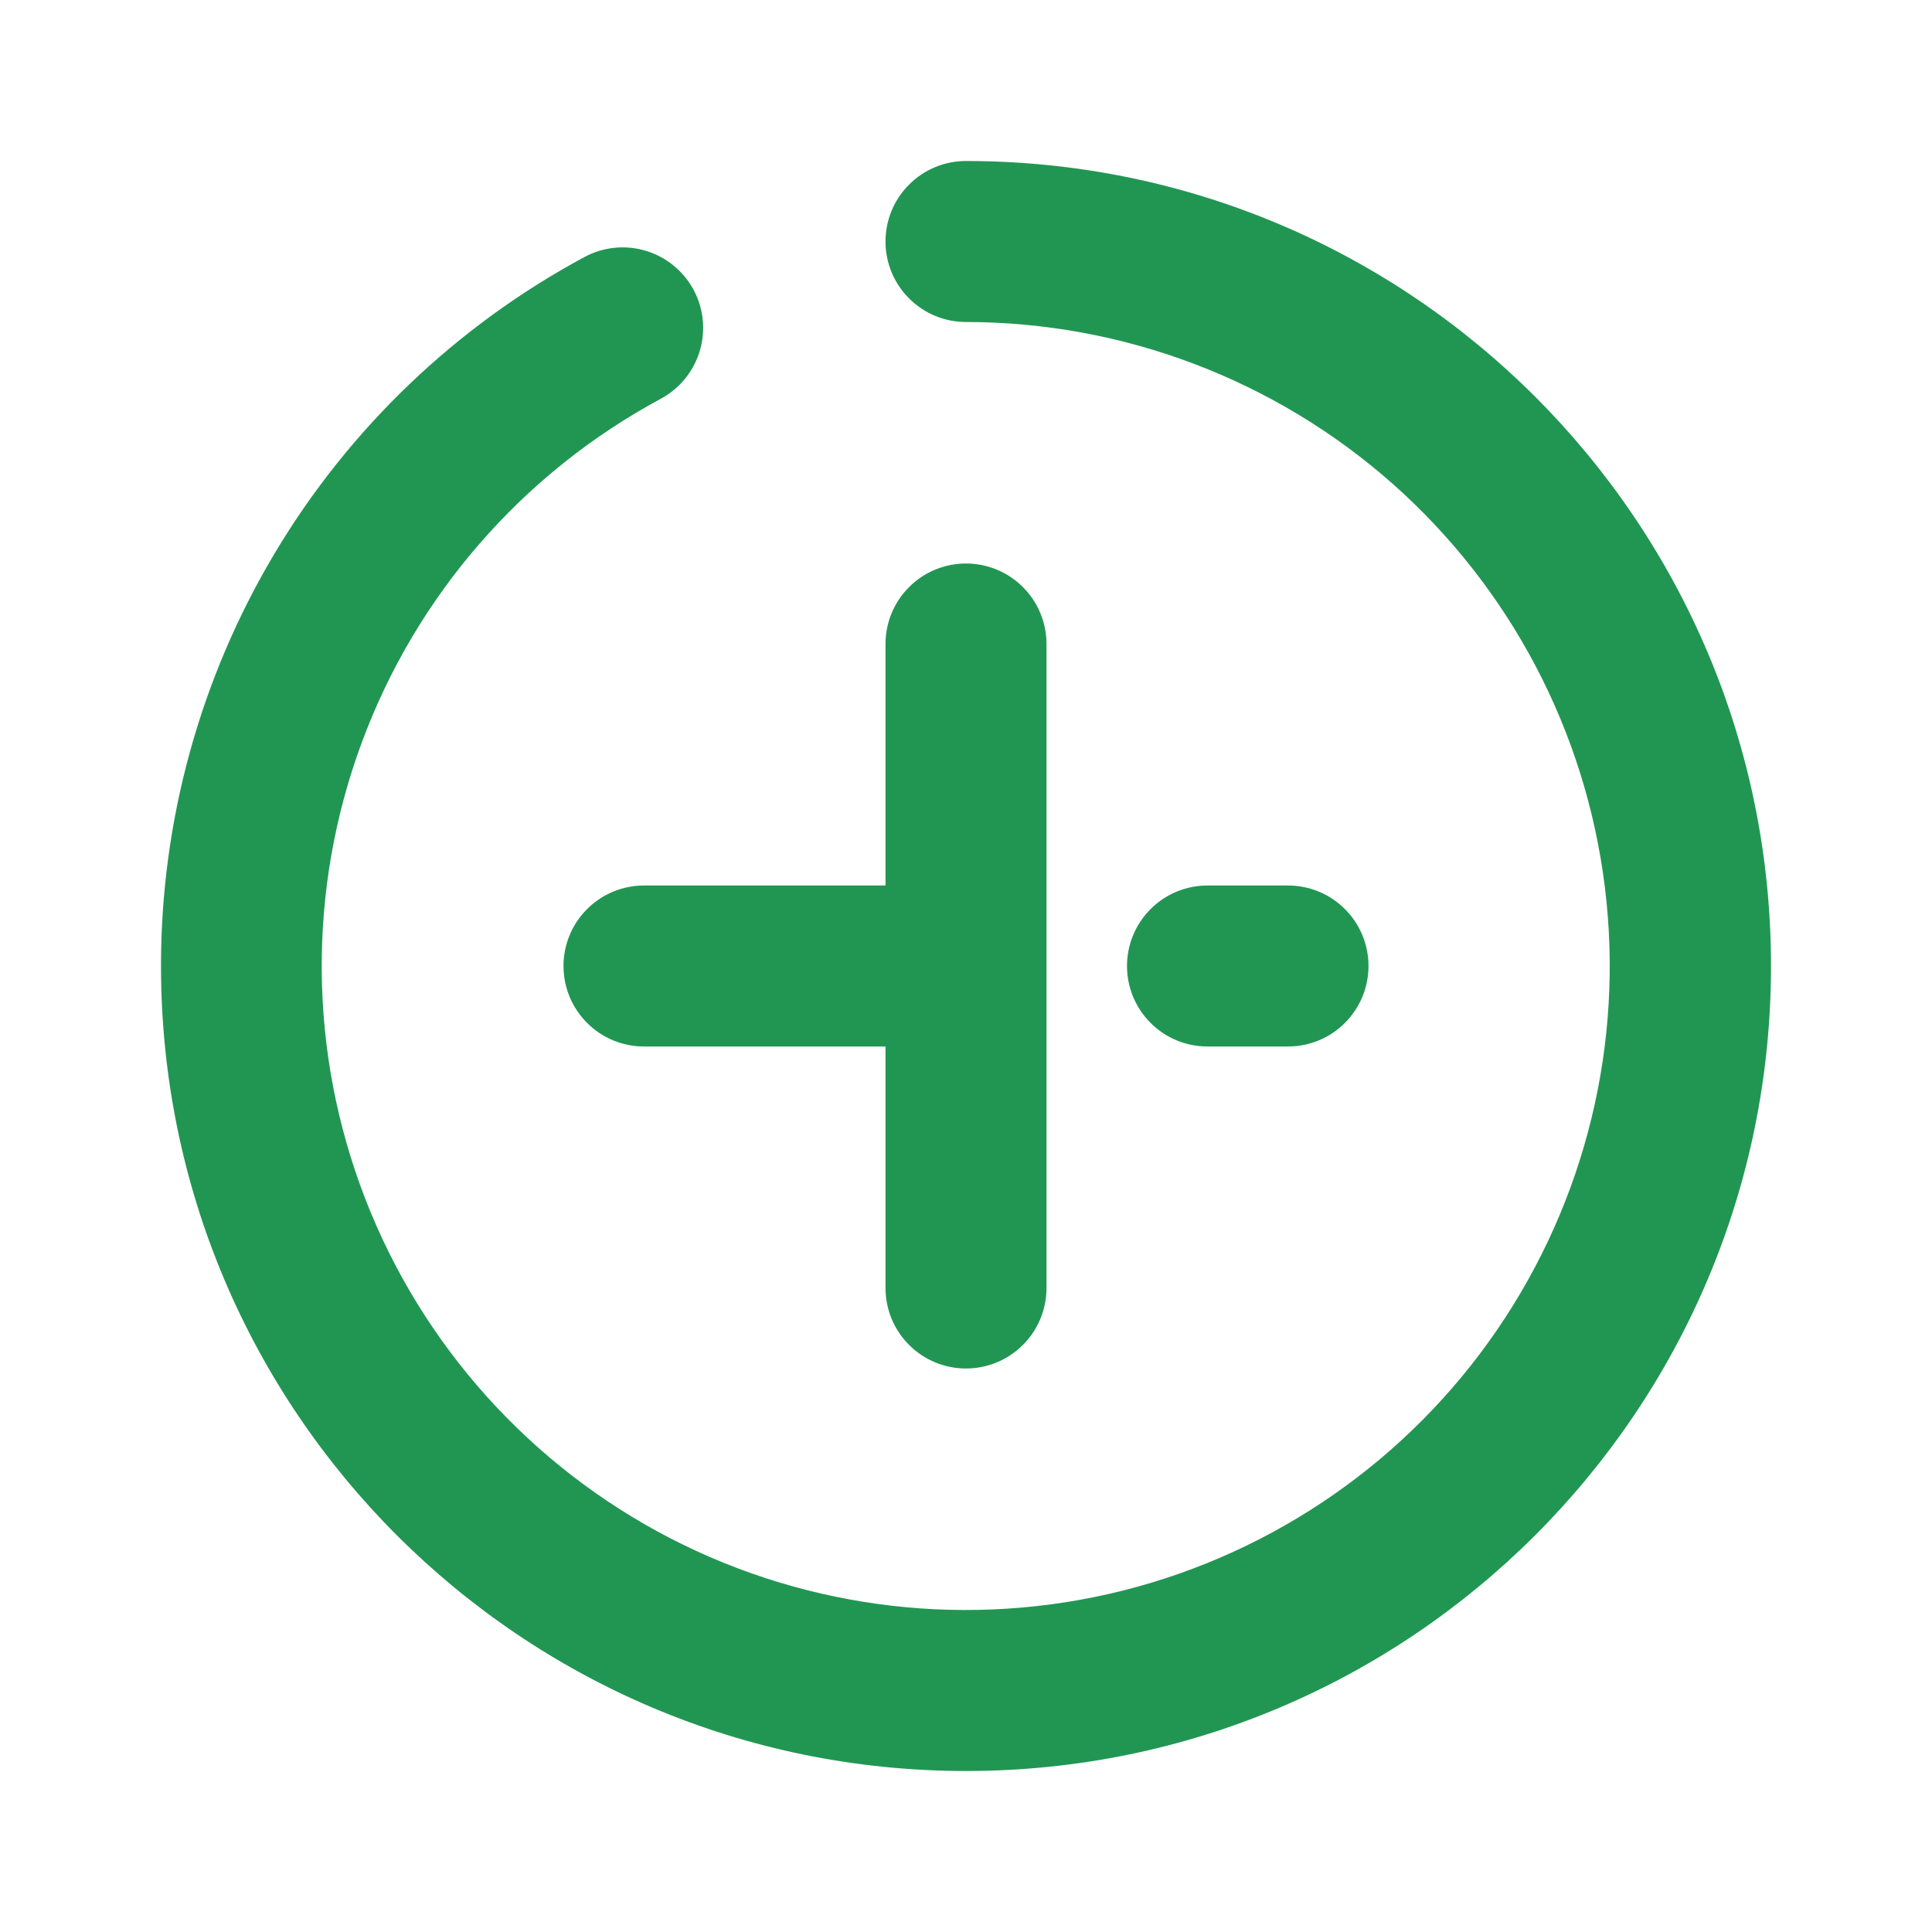 <svg width="24" height="24" viewBox="0 0 24 24" fill="none" xmlns="http://www.w3.org/2000/svg">
<path d="M11 11V8C11 7.735 11.105 7.48 11.293 7.293C11.48 7.105 11.735 7 12 7C12.265 7 12.52 7.105 12.707 7.293C12.895 7.48 13 7.735 13 8V16C13 16.265 12.895 16.52 12.707 16.707C12.52 16.895 12.265 17 12 17C11.735 17 11.48 16.895 11.293 16.707C11.105 16.52 11 16.265 11 16V13H8C7.735 13 7.48 12.895 7.293 12.707C7.105 12.52 7 12.265 7 12C7 11.735 7.105 11.48 7.293 11.293C7.48 11.105 7.735 11 8 11H11ZM12 4C11.735 4 11.48 3.895 11.293 3.707C11.105 3.52 11 3.265 11 3C11 2.735 11.105 2.48 11.293 2.293C11.48 2.105 11.735 2 12 2C17.523 2 22 6.477 22 12C22 17.523 17.523 22 12 22C6.477 22 2 17.523 2 12C1.999 10.194 2.488 8.421 3.414 6.87C4.34 5.32 5.669 4.049 7.26 3.193C7.493 3.067 7.767 3.039 8.021 3.115C8.275 3.191 8.489 3.365 8.615 3.598C8.741 3.831 8.769 4.105 8.693 4.359C8.617 4.613 8.443 4.827 8.21 4.953C6.491 5.877 5.169 7.397 4.493 9.227C3.816 11.057 3.832 13.071 4.537 14.891C5.242 16.71 6.588 18.209 8.321 19.106C10.054 20.002 12.055 20.234 13.948 19.759C15.84 19.283 17.493 18.132 18.596 16.522C19.699 14.912 20.176 12.955 19.936 11.019C19.697 9.082 18.758 7.3 17.297 6.007C15.835 4.715 13.951 4.001 12 4ZM15 13C14.735 13 14.48 12.895 14.293 12.707C14.105 12.52 14 12.265 14 12C14 11.735 14.105 11.48 14.293 11.293C14.48 11.105 14.735 11 15 11H16C16.265 11 16.52 11.105 16.707 11.293C16.895 11.48 17 11.735 17 12C17 12.265 16.895 12.52 16.707 12.707C16.52 12.895 16.265 13 16 13H15Z" fill="#219653"/>
</svg>
